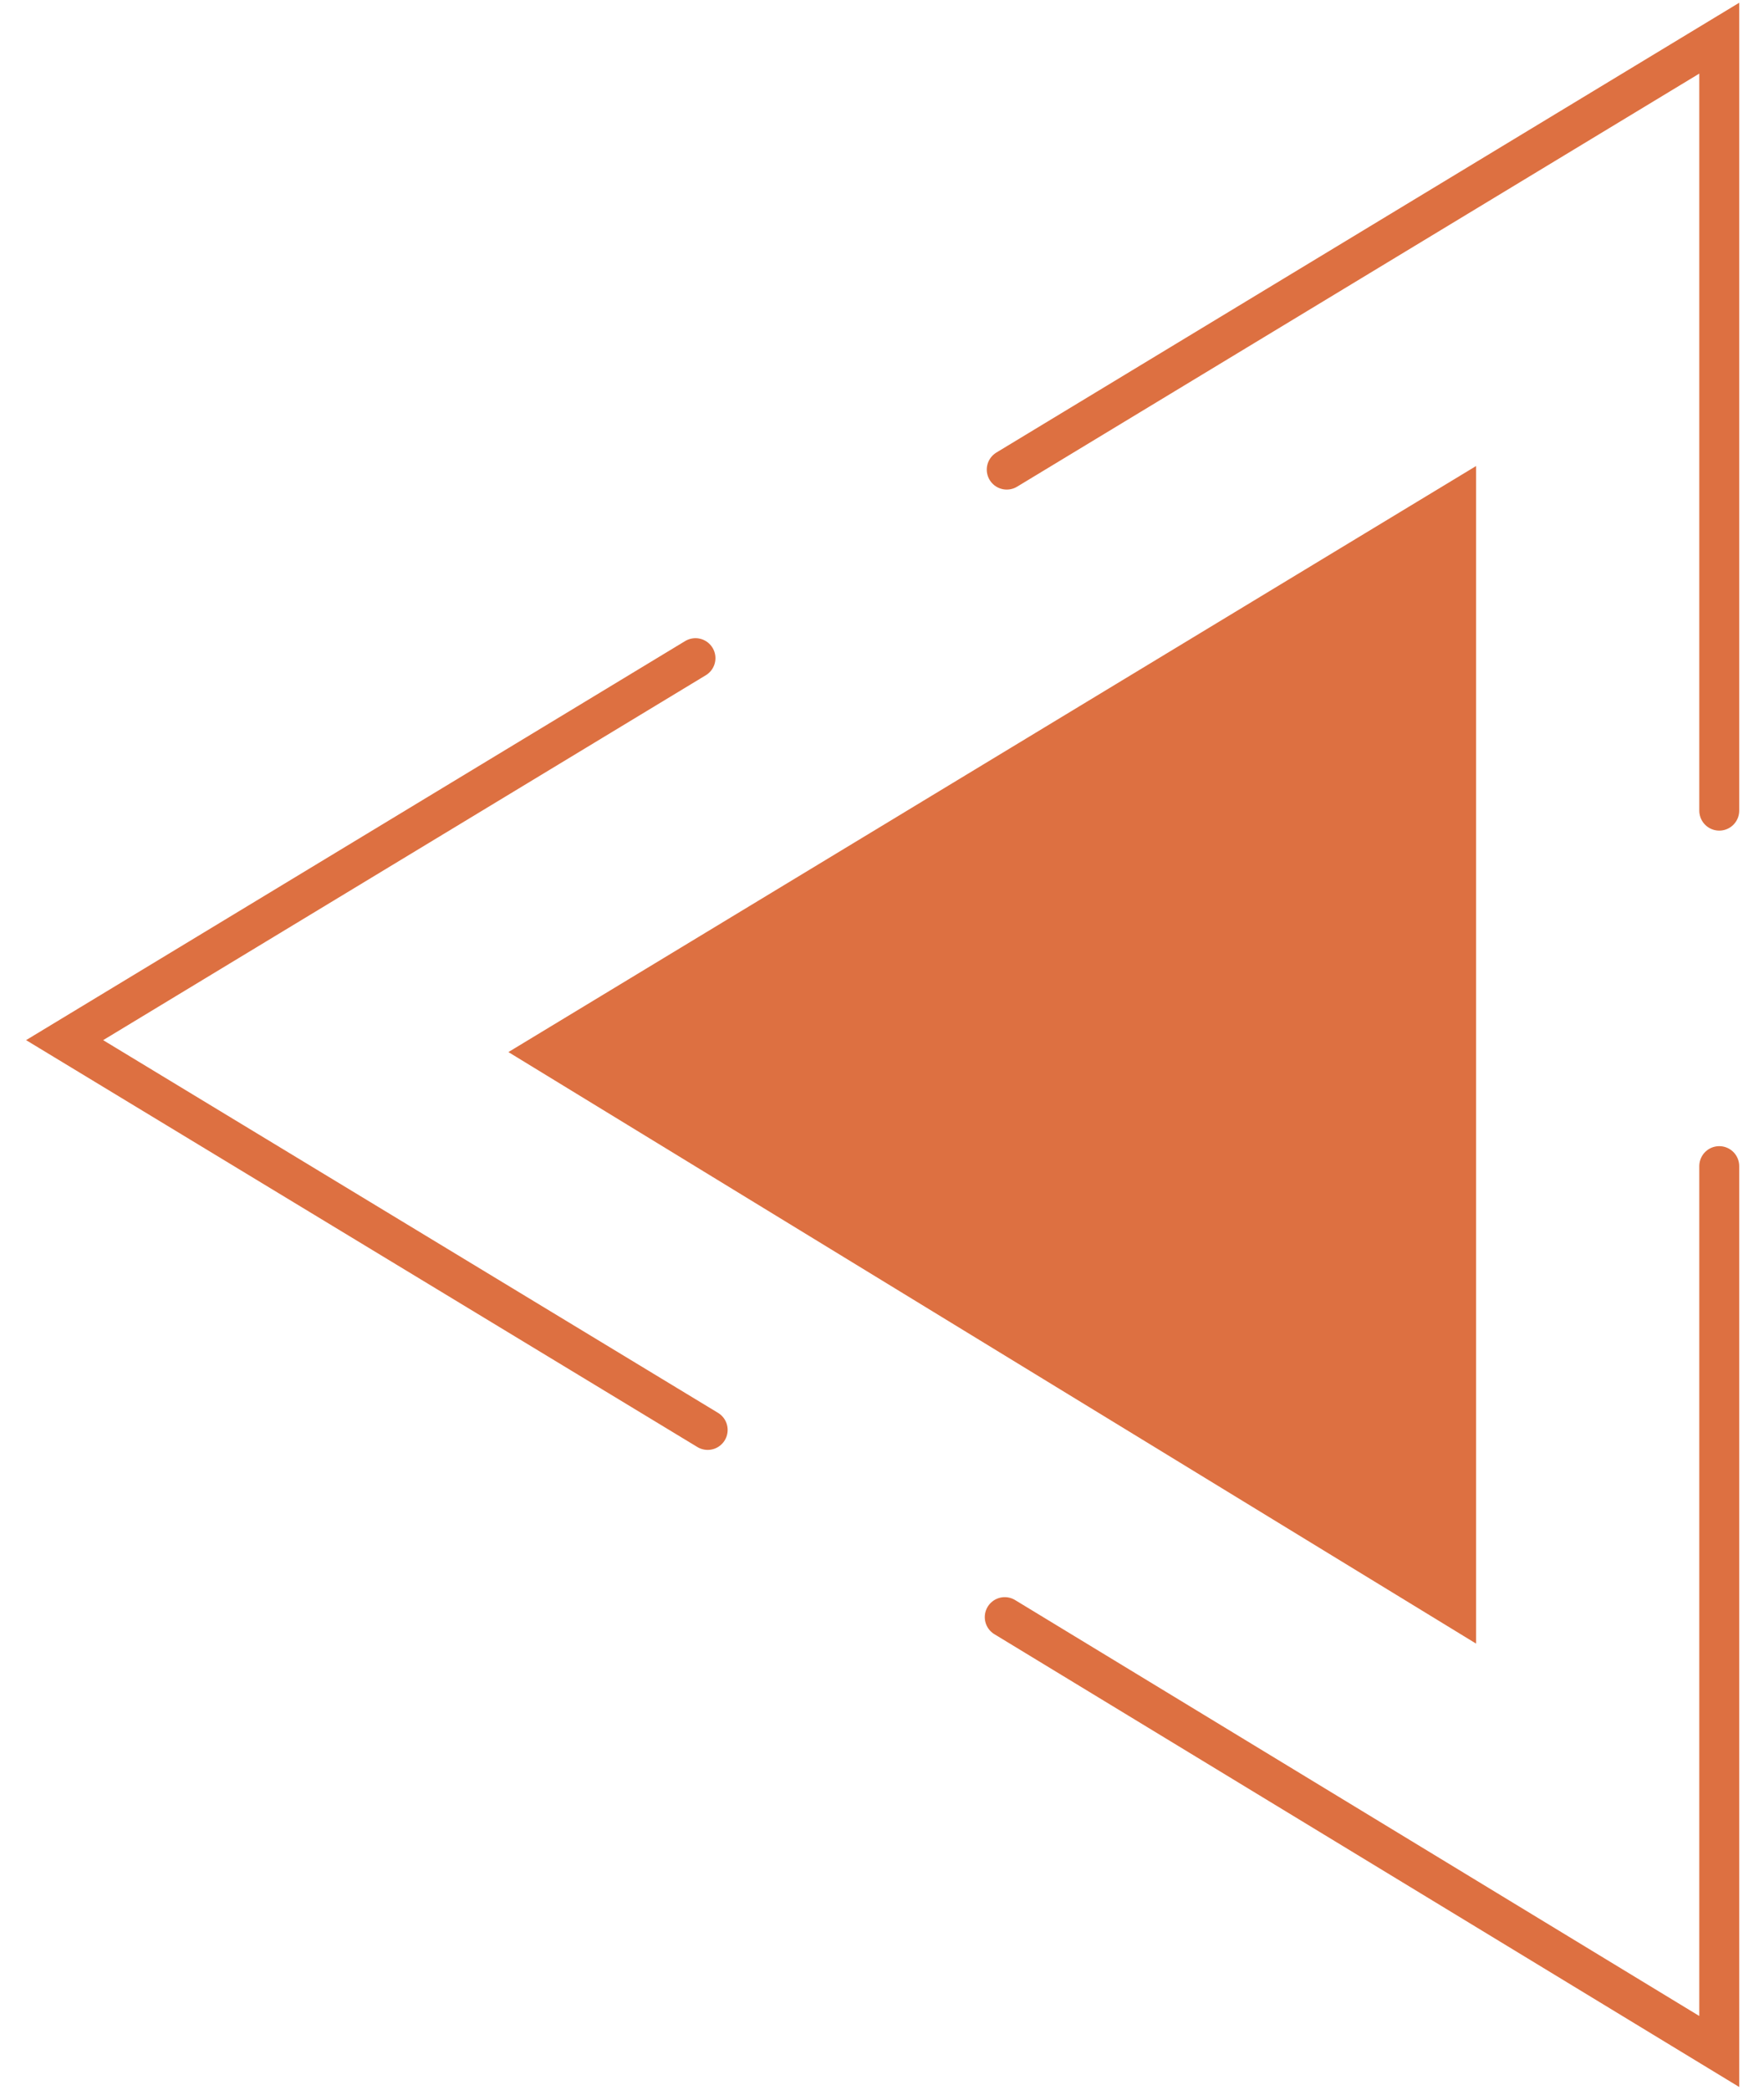 <svg width="38" height="45" viewBox="0 0 38 45" fill="none" xmlns="http://www.w3.org/2000/svg">
<g clip-path="url(#clip0_4905_1044)">
<path d="M21.644 34.824L37.036 44.178L37.036 25.112" stroke="#DD7041" stroke-width="0.86" stroke-miterlimit="10" stroke-linecap="round"/>
<path d="M14.982 14.173L1.392 22.399L15.245 30.793" stroke="#DD7041" stroke-width="0.86" stroke-miterlimit="10" stroke-linecap="round"/>
<path d="M37.036 17.457L37.036 0.822L21.687 10.113" stroke="#DD7041" stroke-width="0.86" stroke-miterlimit="10" stroke-linecap="round"/>
<path d="M31.797 35.394L31.797 10.036L10.952 22.656L31.797 35.394Z" fill="#DD7041"/>
</g>
<defs>
<clipPath id="clip0_4905_1044">
<rect width="37" height="45" fill="white" transform="translate(37.5 45) rotate(-180)"/>
</clipPath>
</defs>
</svg>
